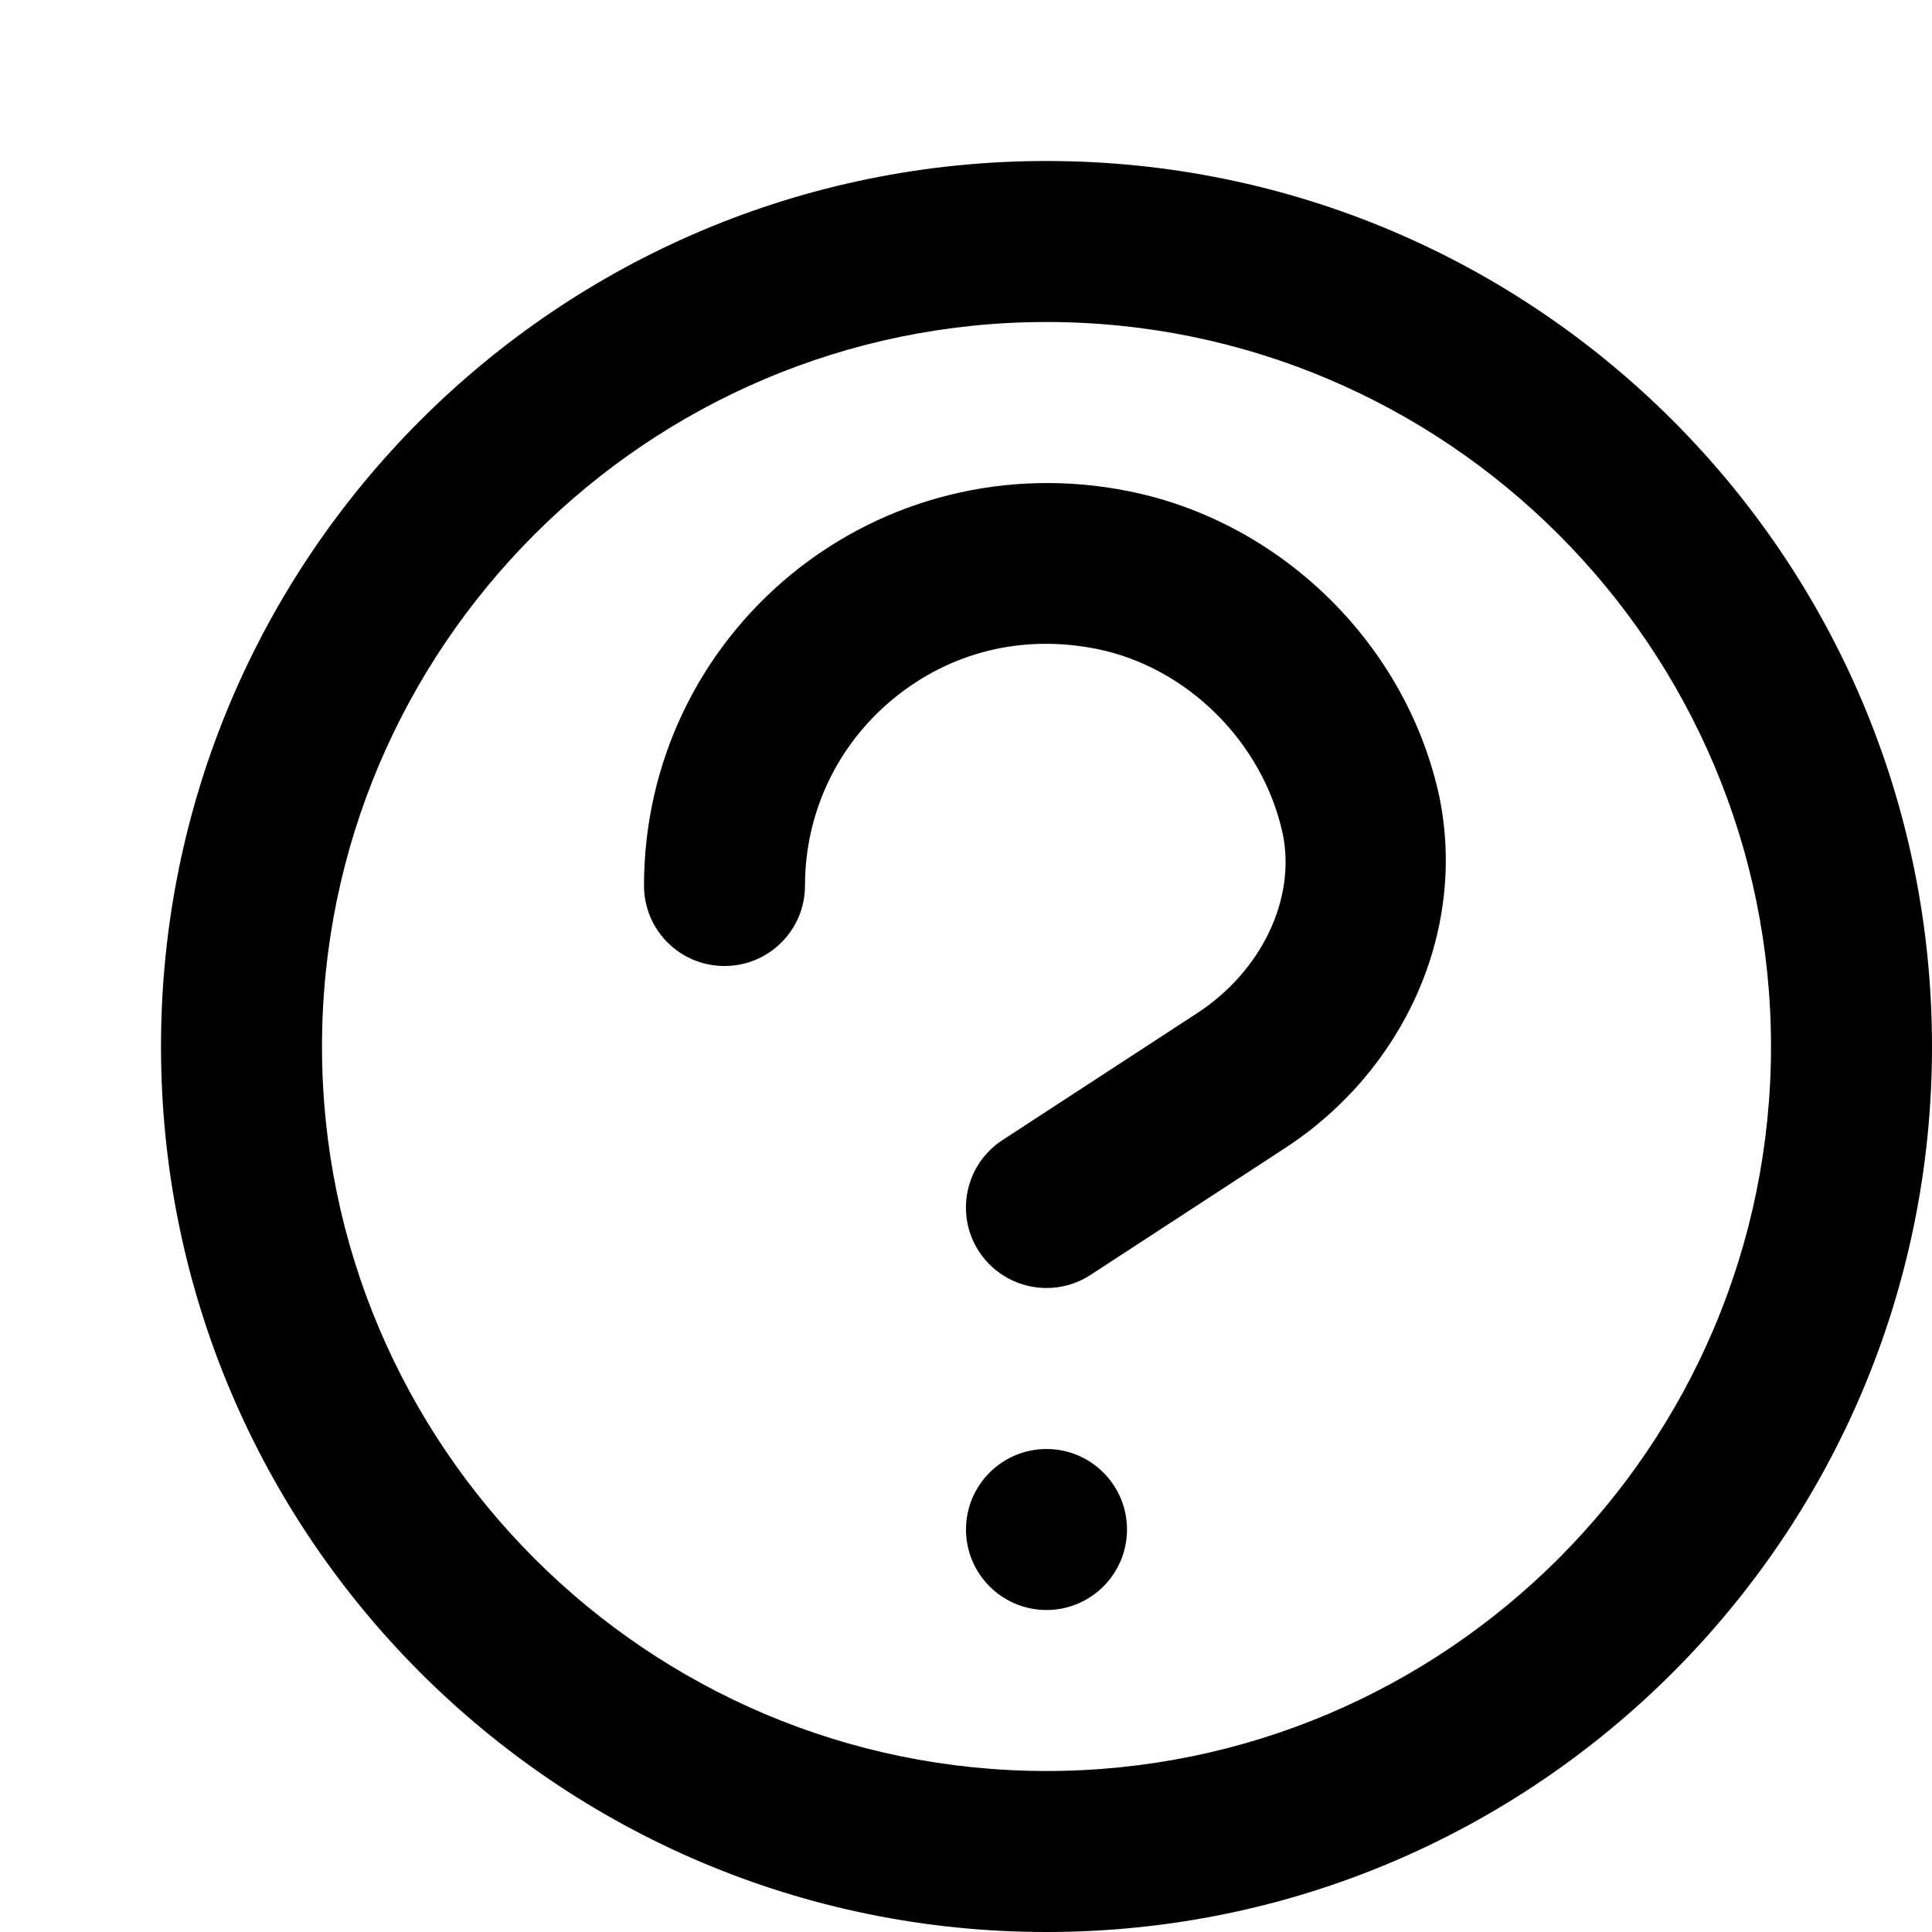 <svg width="12" height="12" viewBox="0 0 12 12" xmlns="http://www.w3.org/2000/svg"><title>alerts-and-notifications/help-circle_12</title><path d="M6.5 11C4.019 11 2 8.981 2 6.5 2 4.019 4.019 2 6.5 2 8.981 2 11 4.019 11 6.5 11 8.981 8.981 11 6.5 11m0-10C9.538 1 12 3.463 12 6.5 12 9.537 9.538 12 6.5 12 3.462 12 1 9.537 1 6.5 1 3.463 3.462 1 6.5 1zm0 8c-.276 0-.5.224-.5.5 0 .276.224.5.5.5.276 0 .5-.224.5-.5 0-.276-.224-.5-.5-.5zm.511-5.949c-.75-.151-1.513.039-2.095.515-.582.477-.916 1.182-.916 1.934 0 .277.223.5.5.5.276 0 .5-.223.5-.5 0-.451.2-.874.55-1.161.355-.291.803-.401 1.264-.308.558.113 1.031.578 1.154 1.151.081.404-.133.851-.534 1.112l-1.207.787c-.232.151-.297.461-.146.693.096.146.256.226.419.226.094 0 .189-.026.273-.081l1.207-.787c.74-.482 1.13-1.345.961-2.179-.202-.946-.978-1.711-1.93-1.902z" fill="#000" fill-rule="evenodd"/></svg>